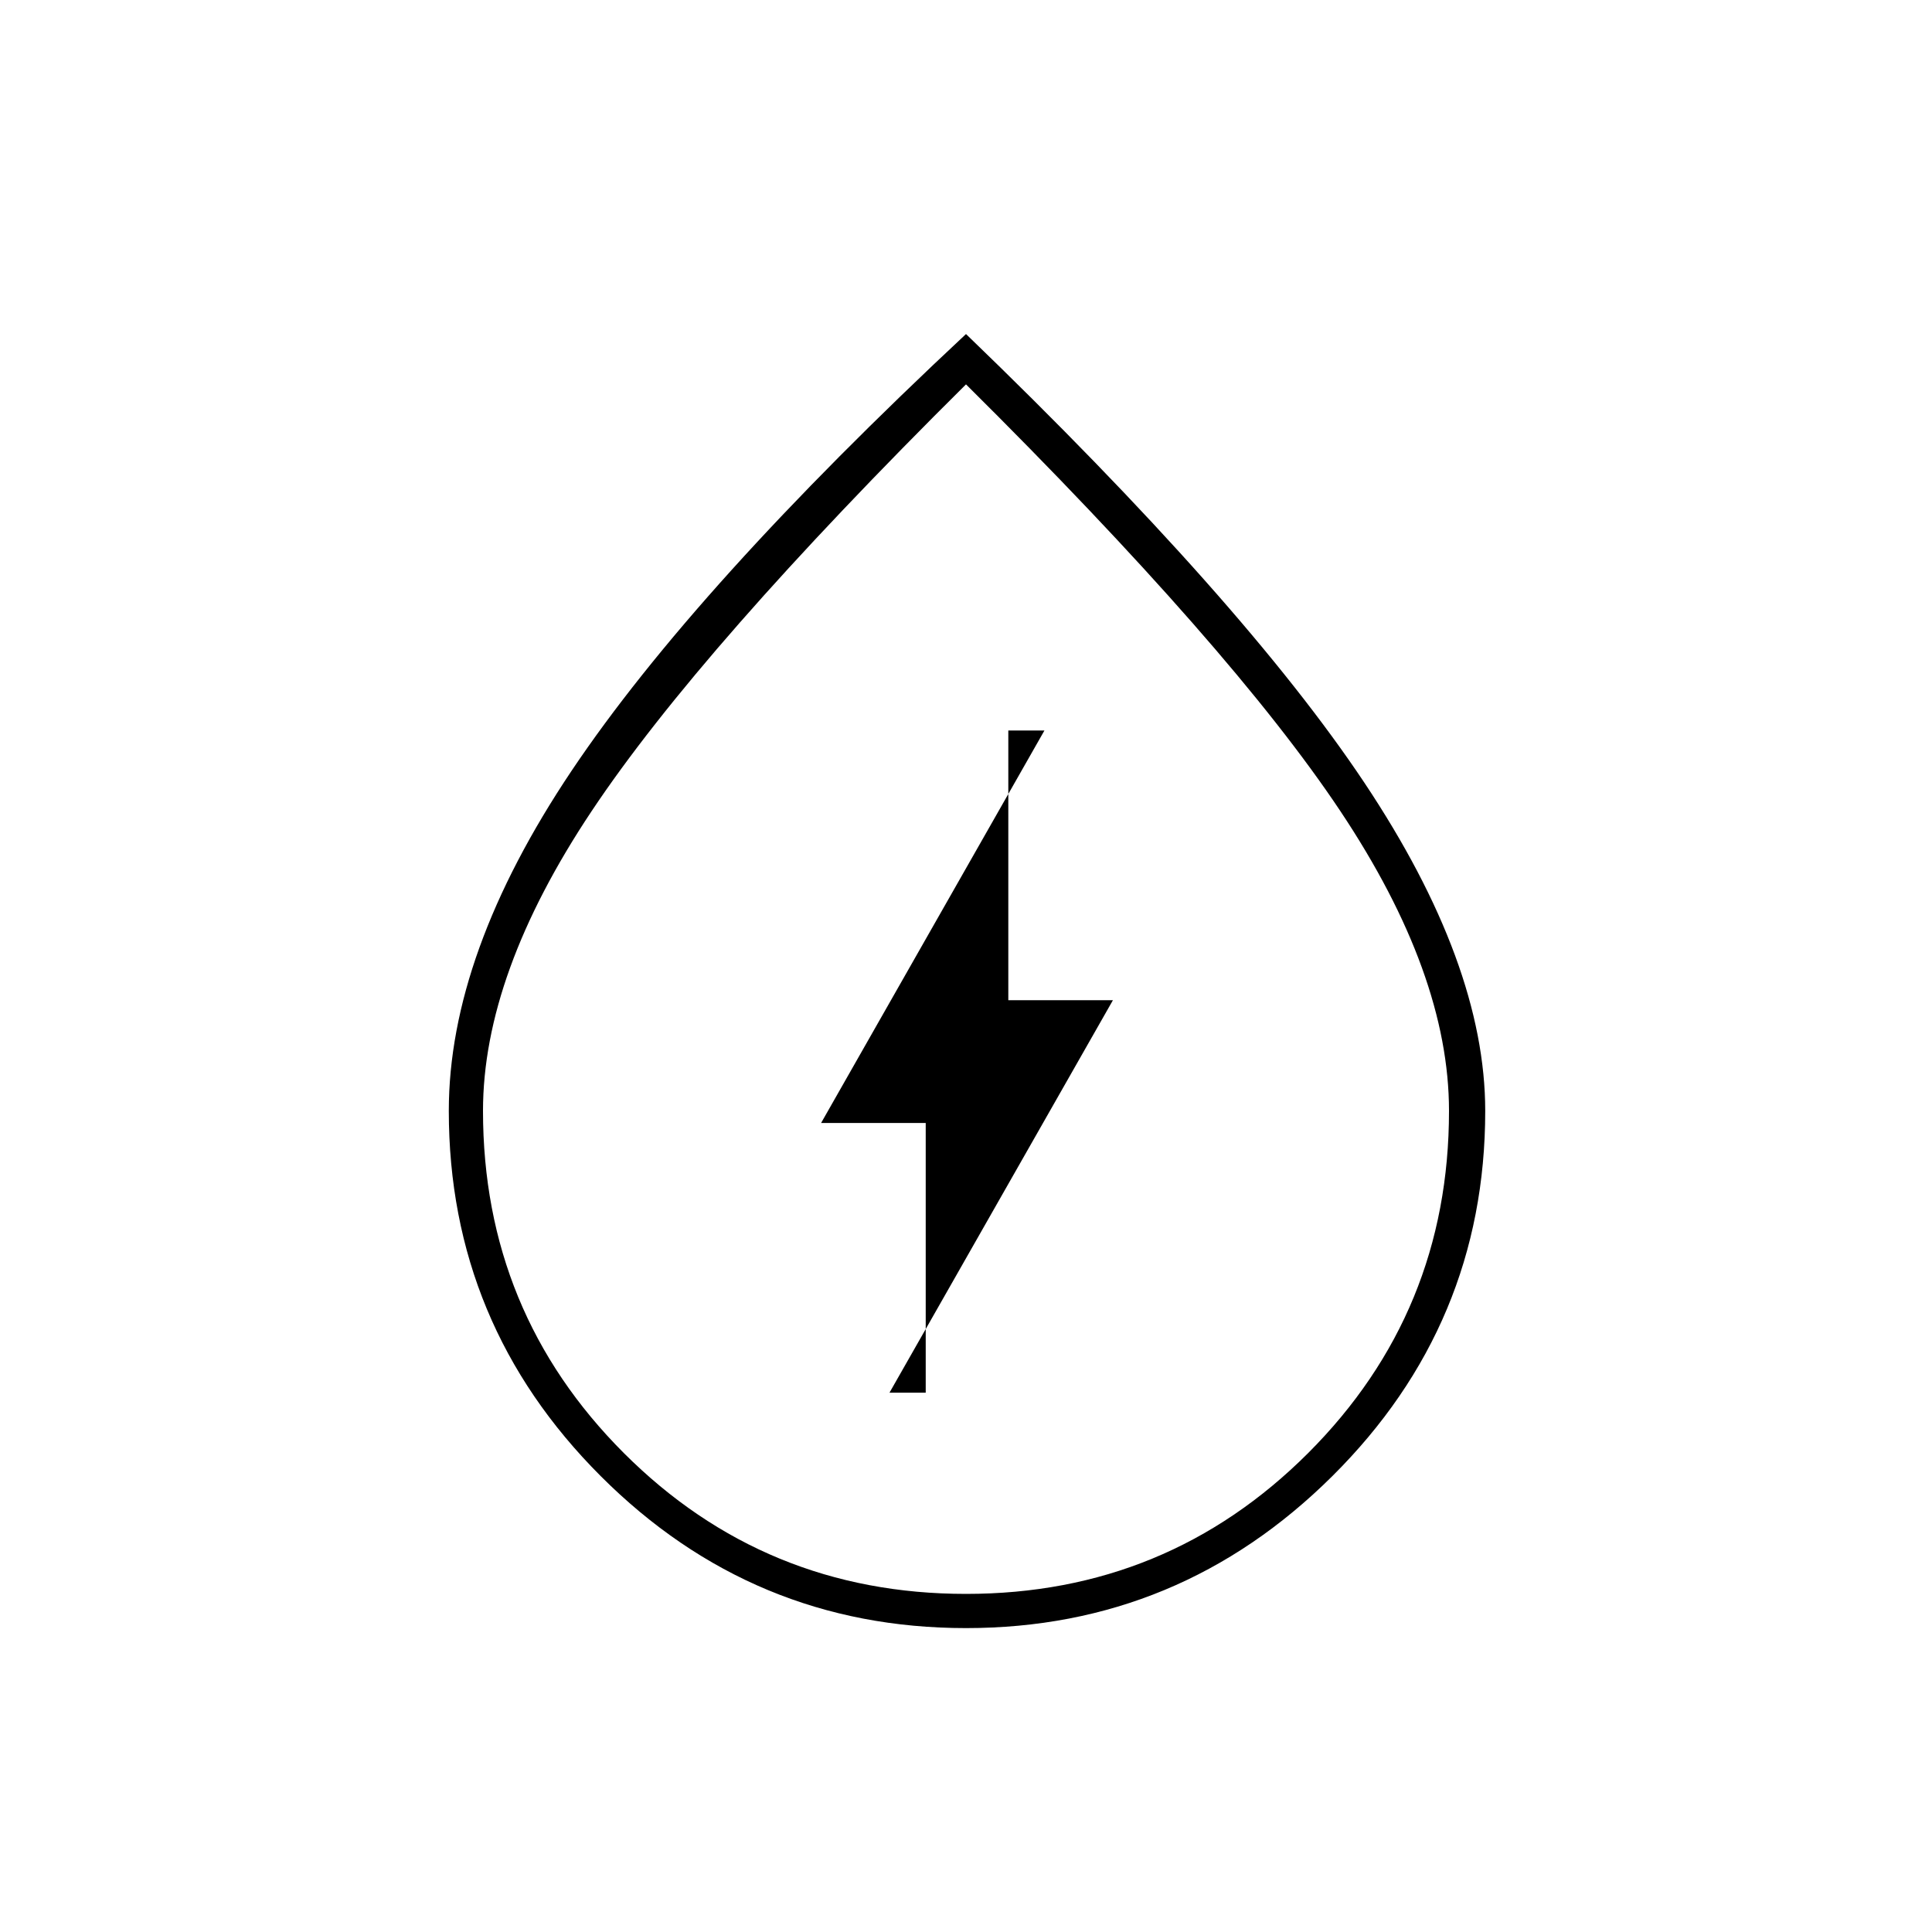 <svg xmlns="http://www.w3.org/2000/svg" height="20" width="20"><path d="M9.583 14.417h-.375l2.313-4.063h-1.083V7.562h.374L8.5 11.625h1.083ZM10 16.854q-2.208 0-3.781-1.573T4.646 11.5q0-1.625 1.271-3.521T10 3.458q2.875 2.771 4.125 4.646t1.25 3.396q0 2.208-1.583 3.781-1.584 1.573-3.792 1.573Zm0-.354q2.083 0 3.542-1.458Q15 13.583 15 11.5q0-1.417-1.125-3.104Q12.75 6.708 10 3.979 7.25 6.708 6.125 8.396 5 10.083 5 11.5q0 2.083 1.458 3.542Q7.917 16.5 10 16.5Zm0-6.333Z"/></svg>